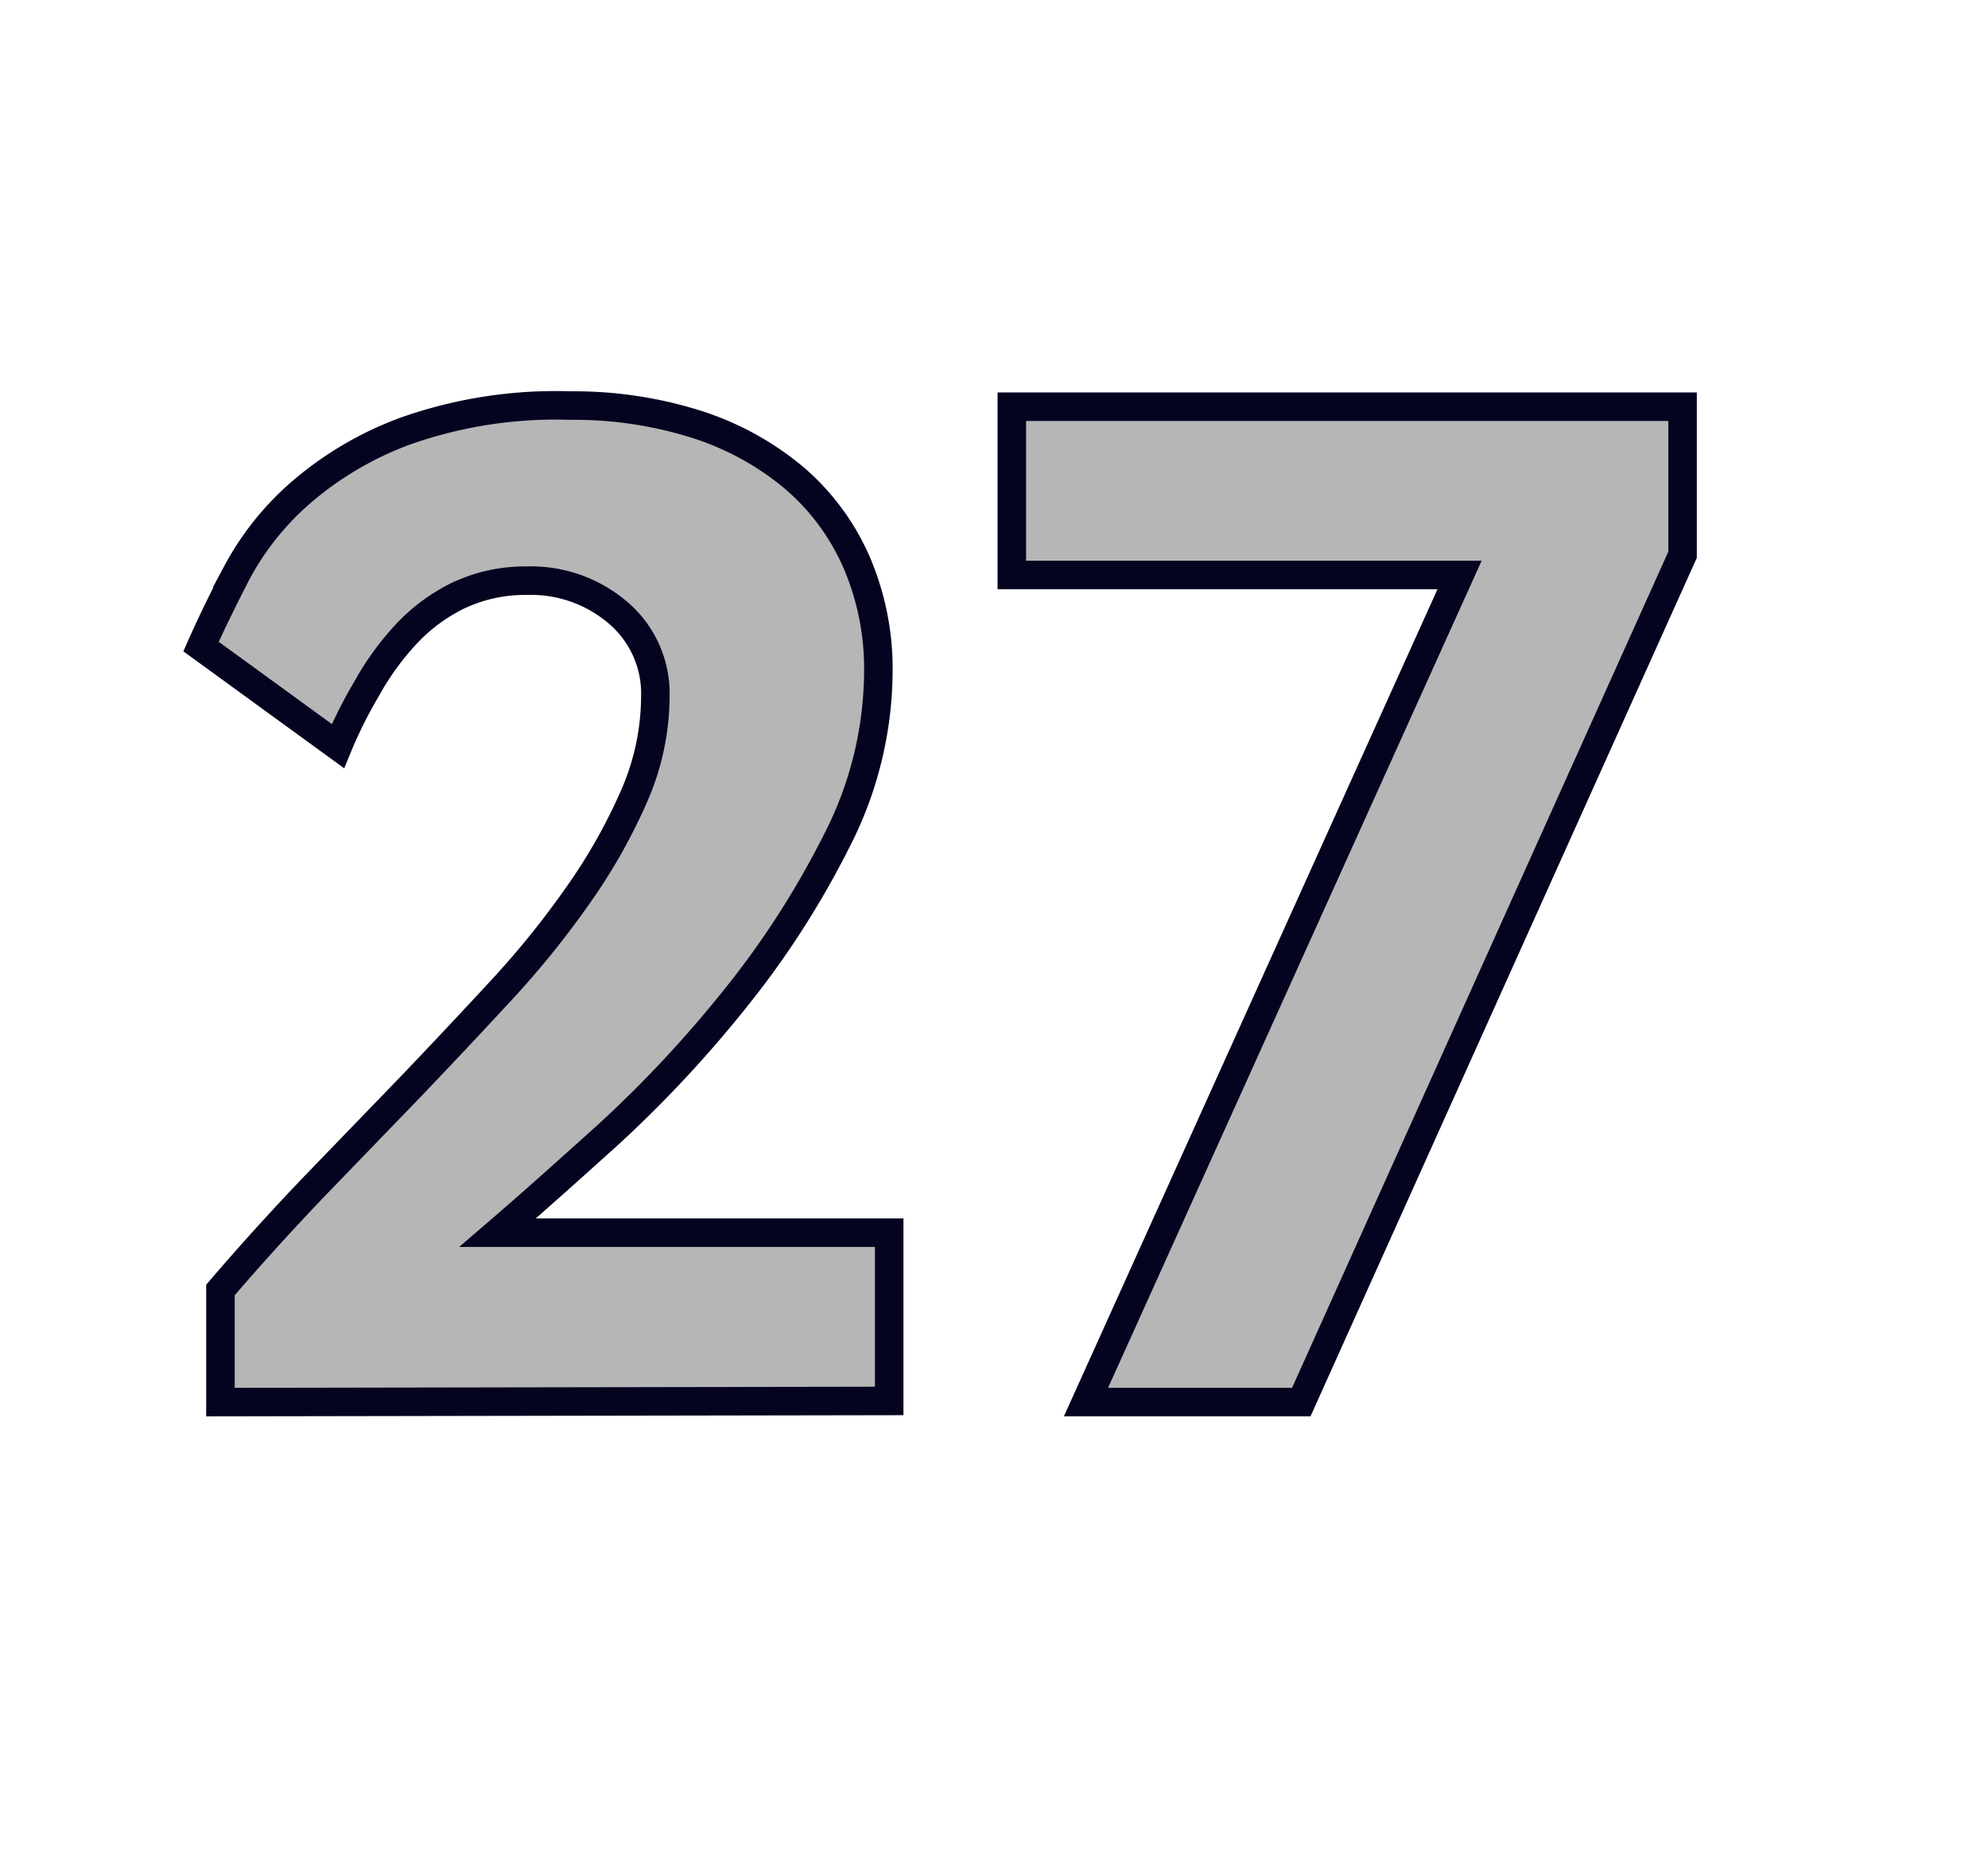 <svg id="Layer_1" data-name="Layer 1" xmlns="http://www.w3.org/2000/svg" viewBox="0 0 69.71 64.98"><defs><style>.cls-1{fill:#b7b6b6;stroke:#040421;}</style></defs><path class="cls-1" d="M7.73,49.16l0-3.93q1.55-1.81,3.27-3.61l3.43-3.55q1.69-1.77,3.25-3.46a31.46,31.46,0,0,0,2.72-3.41,19.55,19.55,0,0,0,1.88-3.39,8.78,8.78,0,0,0,.7-3.38,3.72,3.72,0,0,0-1.3-2.94,4.69,4.69,0,0,0-3.2-1.13,5.49,5.49,0,0,0-2.43.53,6.25,6.25,0,0,0-1.85,1.39,9.75,9.75,0,0,0-1.35,1.88,15.71,15.71,0,0,0-1,2l-4.8-3.49c.33-.75.75-1.61,1.25-2.58a9.91,9.91,0,0,1,2.17-2.75,11.87,11.87,0,0,1,3.7-2.21,15.81,15.81,0,0,1,5.83-.91,14.26,14.26,0,0,1,4.4.65,10.1,10.1,0,0,1,3.44,1.88,8.2,8.2,0,0,1,2.19,2.95,9.45,9.45,0,0,1,.77,3.87,13.12,13.12,0,0,1-1.48,5.95,31,31,0,0,1-3.57,5.53,42.38,42.38,0,0,1-4.4,4.71c-1.54,1.39-2.84,2.55-3.9,3.46H31.18v5.9Z"/><path class="cls-1" d="M45.63,49.16H38.08l13.1-29H35.48v-5.9H59v5.19Z"/></svg>